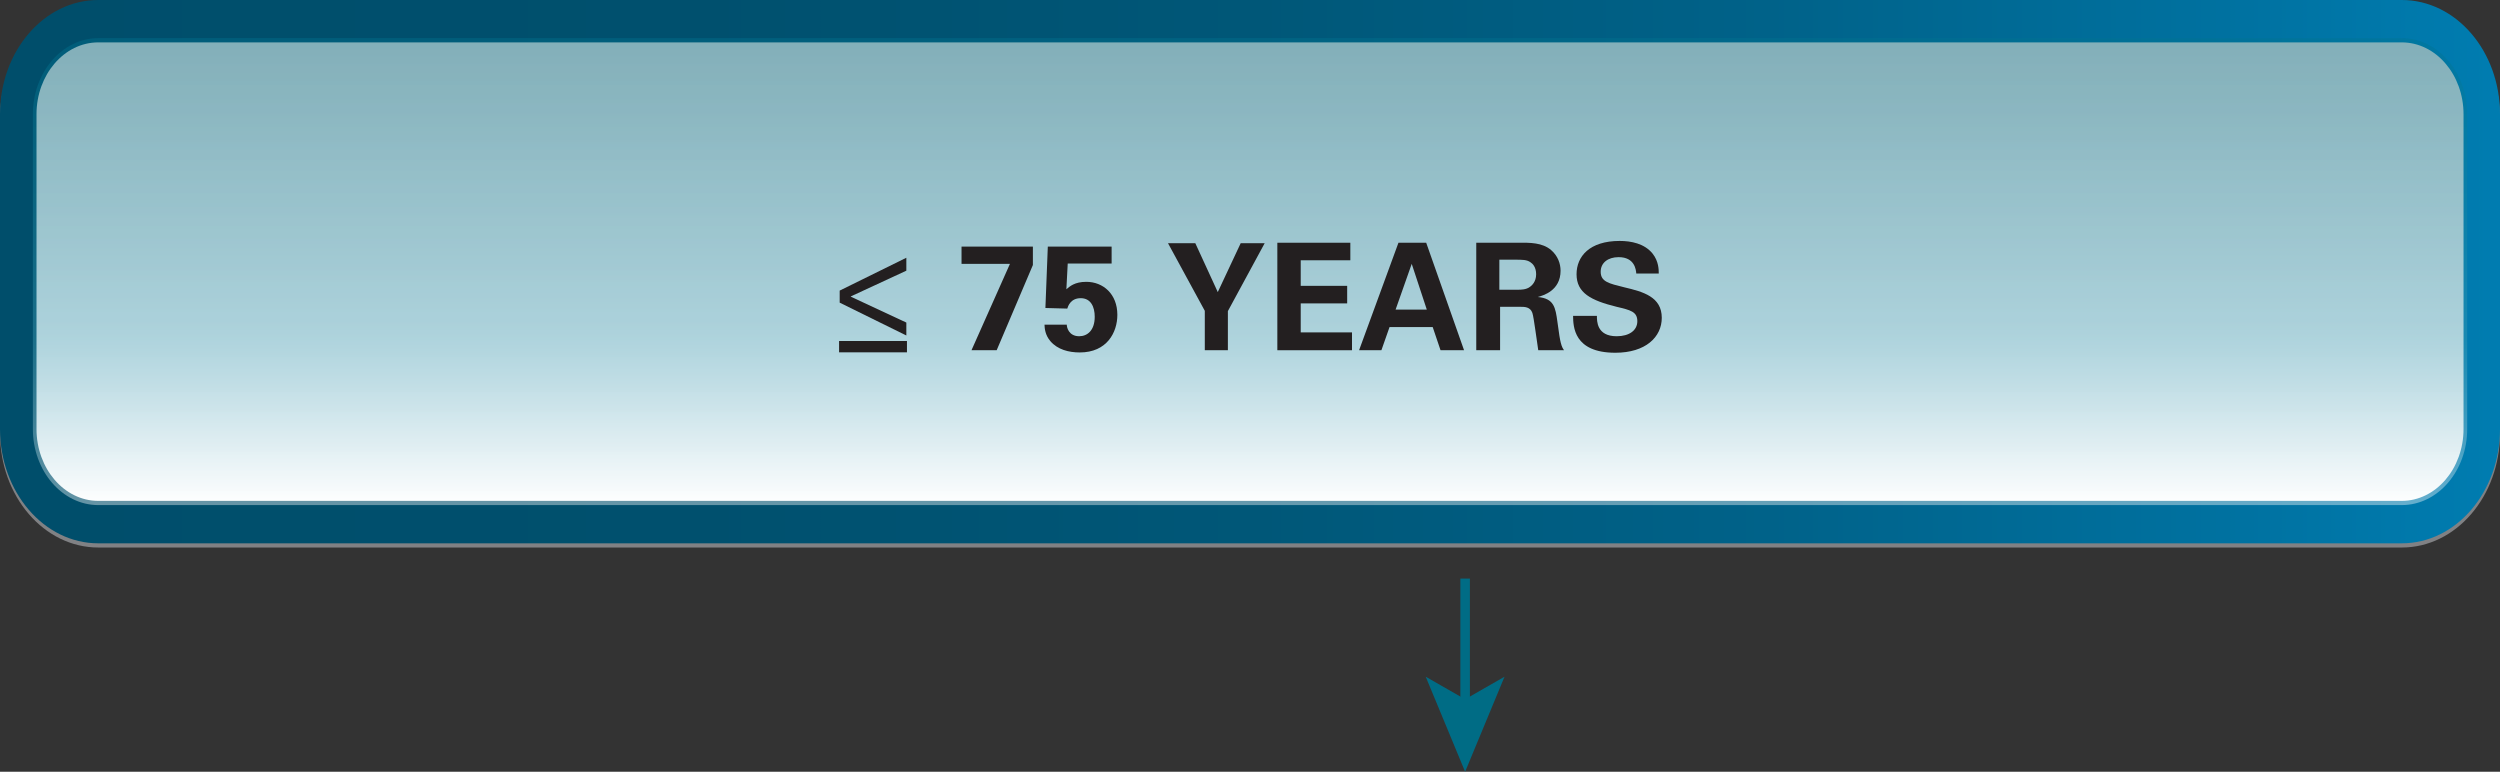 <?xml version="1.0" encoding="utf-8"?>
<!-- Generator: Adobe Illustrator 17.0.0, SVG Export Plug-In . SVG Version: 6.00 Build 0)  -->
<!DOCTYPE svg PUBLIC "-//W3C//DTD SVG 1.1//EN" "http://www.w3.org/Graphics/SVG/1.1/DTD/svg11.dtd">
<svg version="1.1" id="Layer_1" xmlns="http://www.w3.org/2000/svg" xmlns:xlink="http://www.w3.org/1999/xlink" x="0px" y="0px"
	 width="263.526px" height="81.351px" viewBox="0 0 263.526 81.351" enable-background="new 0 0 263.526 81.351"
	 xml:space="preserve">
<rect x="0" y="0" width="263.526" height="81.351" fill="#333333" stroke="none"/>
<g>
	<line fill="none" stroke="#006C85" stroke-width="1.004" x1="154.439" y1="60.988" x2="154.439" y2="74.243"/>
	<polygon fill="#006C85" points="150.285,71.333 154.439,73.711 158.592,71.333 154.439,81.351 	"/>
	<path fill="#808184" d="M263.526,45.671c0,6.649-4.637,12.043-10.353,12.043H10.358c-5.716,0-10.357-5.394-10.357-12.043V12.484
		c0-6.652,4.641-12.044,10.357-12.044h242.815c5.716,0,10.353,5.392,10.353,12.044V45.671z"/>
	<g>
		<defs>
			<path id="SVGID_63_" d="M10.359,0C4.642,0,0,5.386,0,12.043V45.22c0,6.655,4.642,12.052,10.359,12.052h242.812
				c5.717,0,10.355-5.397,10.355-12.052V12.043C263.526,5.386,258.888,0,253.171,0H10.359z"/>
		</defs>
		<clipPath id="SVGID_2_">
			<use xlink:href="#SVGID_63_"  overflow="visible"/>
		</clipPath>
		
			<linearGradient id="SVGID_4_" gradientUnits="userSpaceOnUse" x1="-95.552" y1="348.345" x2="-93.999" y2="348.345" gradientTransform="matrix(169.675 0 0 -167.213 16212.86 58276.371)">
			<stop  offset="0" style="stop-color:#004E6B"/>
			<stop  offset="0.279" style="stop-color:#00506E"/>
			<stop  offset="0.503" style="stop-color:#005778"/>
			<stop  offset="0.709" style="stop-color:#006289"/>
			<stop  offset="0.901" style="stop-color:#0072A1"/>
			<stop  offset="1" style="stop-color:#007CB0"/>
		</linearGradient>
		<rect x="0" y="0" clip-path="url(#SVGID_2_)" fill="url(#SVGID_4_)" width="263.526" height="57.273"/>
	</g>
	<g>
		<defs>
			<path id="SVGID_66_" d="M10.359,4.467c-3.589,0-6.511,3.398-6.511,7.576V45.22c0,4.181,2.921,7.578,6.511,7.578h242.812
				c3.592,0,6.511-3.397,6.511-7.578V12.043c0-4.178-2.918-7.576-6.511-7.576H10.359z"/>
		</defs>
		<clipPath id="SVGID_6_">
			<use xlink:href="#SVGID_66_"  overflow="visible"/>
		</clipPath>
		
			<linearGradient id="SVGID_8_" gradientUnits="userSpaceOnUse" x1="-98.537" y1="353.42" x2="-96.984" y2="353.42" gradientTransform="matrix(0 -31.118 -31.576 0 11291.316 -3013.456)">
			<stop  offset="0" style="stop-color:#FFFFFF"/>
			<stop  offset="0.302" style="stop-color:#F8F8F8"/>
			<stop  offset="0.756" style="stop-color:#E6E5E3"/>
			<stop  offset="1" style="stop-color:#DAD8D5"/>
		</linearGradient>
		<rect x="3.849" y="4.467" clip-path="url(#SVGID_6_)" fill="url(#SVGID_8_)" width="255.833" height="48.331"/>
	</g>
	<g opacity="0.4">
		<g>
			<defs>
				<rect id="SVGID_69_" x="3.464" y="4.021" width="256.605" height="49.221"/>
			</defs>
			<clipPath id="SVGID_9_">
				<use xlink:href="#SVGID_69_"  overflow="visible"/>
			</clipPath>
			<g clip-path="url(#SVGID_9_)">
				<defs>
					<path id="SVGID_71_" d="M10.359,4.021c-3.804,0-6.894,3.597-6.894,8.022V45.22c0,4.423,3.091,8.022,6.894,8.022h242.812
						c3.805,0,6.897-3.599,6.897-8.022V12.043c0-4.425-3.092-8.022-6.897-8.022H10.359z"/>
				</defs>
				<clipPath id="SVGID_10_">
					<use xlink:href="#SVGID_71_"  overflow="visible"/>
				</clipPath>
				
					<linearGradient id="SVGID_11_" gradientUnits="userSpaceOnUse" x1="-91.02" y1="344.767" x2="-89.467" y2="344.767" gradientTransform="matrix(0 31.692 32.159 0 -10955.452 2888.622)">
					<stop  offset="0" style="stop-color:#00728F"/>
					<stop  offset="0.156" style="stop-color:#0A7995"/>
					<stop  offset="0.424" style="stop-color:#268CA6"/>
					<stop  offset="0.645" style="stop-color:#429FB7"/>
					<stop  offset="0.7" style="stop-color:#59ABC0"/>
					<stop  offset="0.813" style="stop-color:#93C8D6"/>
					<stop  offset="0.976" style="stop-color:#F1F8FA"/>
					<stop  offset="1" style="stop-color:#FFFFFF"/>
				</linearGradient>
				<rect x="3.465" y="4.021" clip-path="url(#SVGID_10_)" fill="url(#SVGID_11_)" width="256.604" height="49.221"/>
			</g>
		</g>
	</g>
	<g>
		<path fill="#231F20" d="M88.448,37.137v-1.191h7.155v1.191H88.448z M88.511,31.902v-1.27l7.027-3.463v1.363l-5.851,2.711v0.031
			l5.851,2.727v1.363L88.511,31.902z"/>
		<path fill="#231F20" d="M101.356,25.994h7.521v1.943l-3.816,8.979h-2.655l4.054-9.104h-5.104V25.994z"/>
		<path fill="#231F20" d="M112.453,34.221c-0.016,0.251,0.19,1.222,1.304,1.222c0.858,0,1.638-0.61,1.638-2.053
			c0-1.049-0.414-1.959-1.479-1.959c-1.065,0-1.335,0.847-1.415,1.098l-2.305-0.063l0.254-6.473h6.726v1.787h-4.627l-0.143,2.711
			c0.35-0.298,0.875-0.783,2.099-0.783c1.781,0,3.275,1.285,3.275,3.479c0,1.865-1.113,3.965-3.959,3.965
			c-1.161,0-2.337-0.298-3.101-1.191c-0.556-0.658-0.604-1.332-0.62-1.739H112.453z"/>
		<path fill="#231F20" d="M125.997,25.635l2.369,5.154l2.417-5.154h2.528l-3.88,7.16v4.122h-2.433v-4.153l-3.879-7.129H125.997z"/>
		<path fill="#231F20" d="M134.645,25.587h7.695v1.849h-5.231v2.695h4.897v1.85h-4.897v3.057h5.406v1.88h-7.87V25.587z"/>
		<path fill="#231F20" d="M150.336,25.587l3.991,11.33h-2.48l-0.827-2.444h-4.547l-0.858,2.444h-2.353l4.15-11.33H150.336z
			 M150.4,32.638l-1.59-4.826l-1.701,4.826H150.4z"/>
		<path fill="#231F20" d="M155.613,25.587h4.404c1.272-0.016,2.56-0.016,3.482,0.769c0.715,0.61,1.001,1.441,1.001,2.178
			c0,2.115-1.844,2.617-2.401,2.773c1.733,0.156,1.86,1.129,2.067,2.602c0.175,1.332,0.271,1.881,0.35,2.193
			c0.127,0.502,0.223,0.627,0.35,0.815h-2.719c-0.111-0.627-0.461-3.495-0.62-3.934c-0.223-0.642-0.827-0.642-1.24-0.642h-2.162
			v4.575h-2.512V25.587z M158.046,30.539h1.987c0.286,0,0.858,0,1.256-0.313c0.175-0.126,0.636-0.517,0.636-1.316
			c0-0.769-0.381-1.128-0.604-1.269c-0.382-0.268-0.843-0.268-1.622-0.268h-1.653V30.539z"/>
		<path fill="#231F20" d="M168.331,33.297c0,0.533-0.032,2.146,2.083,2.146c1.336,0,2.178-0.627,2.178-1.582
			c0-1.003-0.715-1.176-2.178-1.52c-2.734-0.674-4.229-1.474-4.229-3.433c0-1.864,1.351-3.511,4.547-3.511
			c1.192,0,2.607,0.268,3.466,1.332c0.652,0.815,0.652,1.725,0.652,2.101h-2.369c-0.032-0.392-0.159-1.724-1.86-1.724
			c-1.145,0-1.892,0.611-1.892,1.535c0,1.051,0.842,1.238,2.496,1.646c1.987,0.47,3.943,1.003,3.943,3.213
			c0,2.037-1.717,3.683-4.897,3.683c-4.404,0-4.436-2.789-4.452-3.887H168.331z"/>
	</g>
</g>
</svg>
